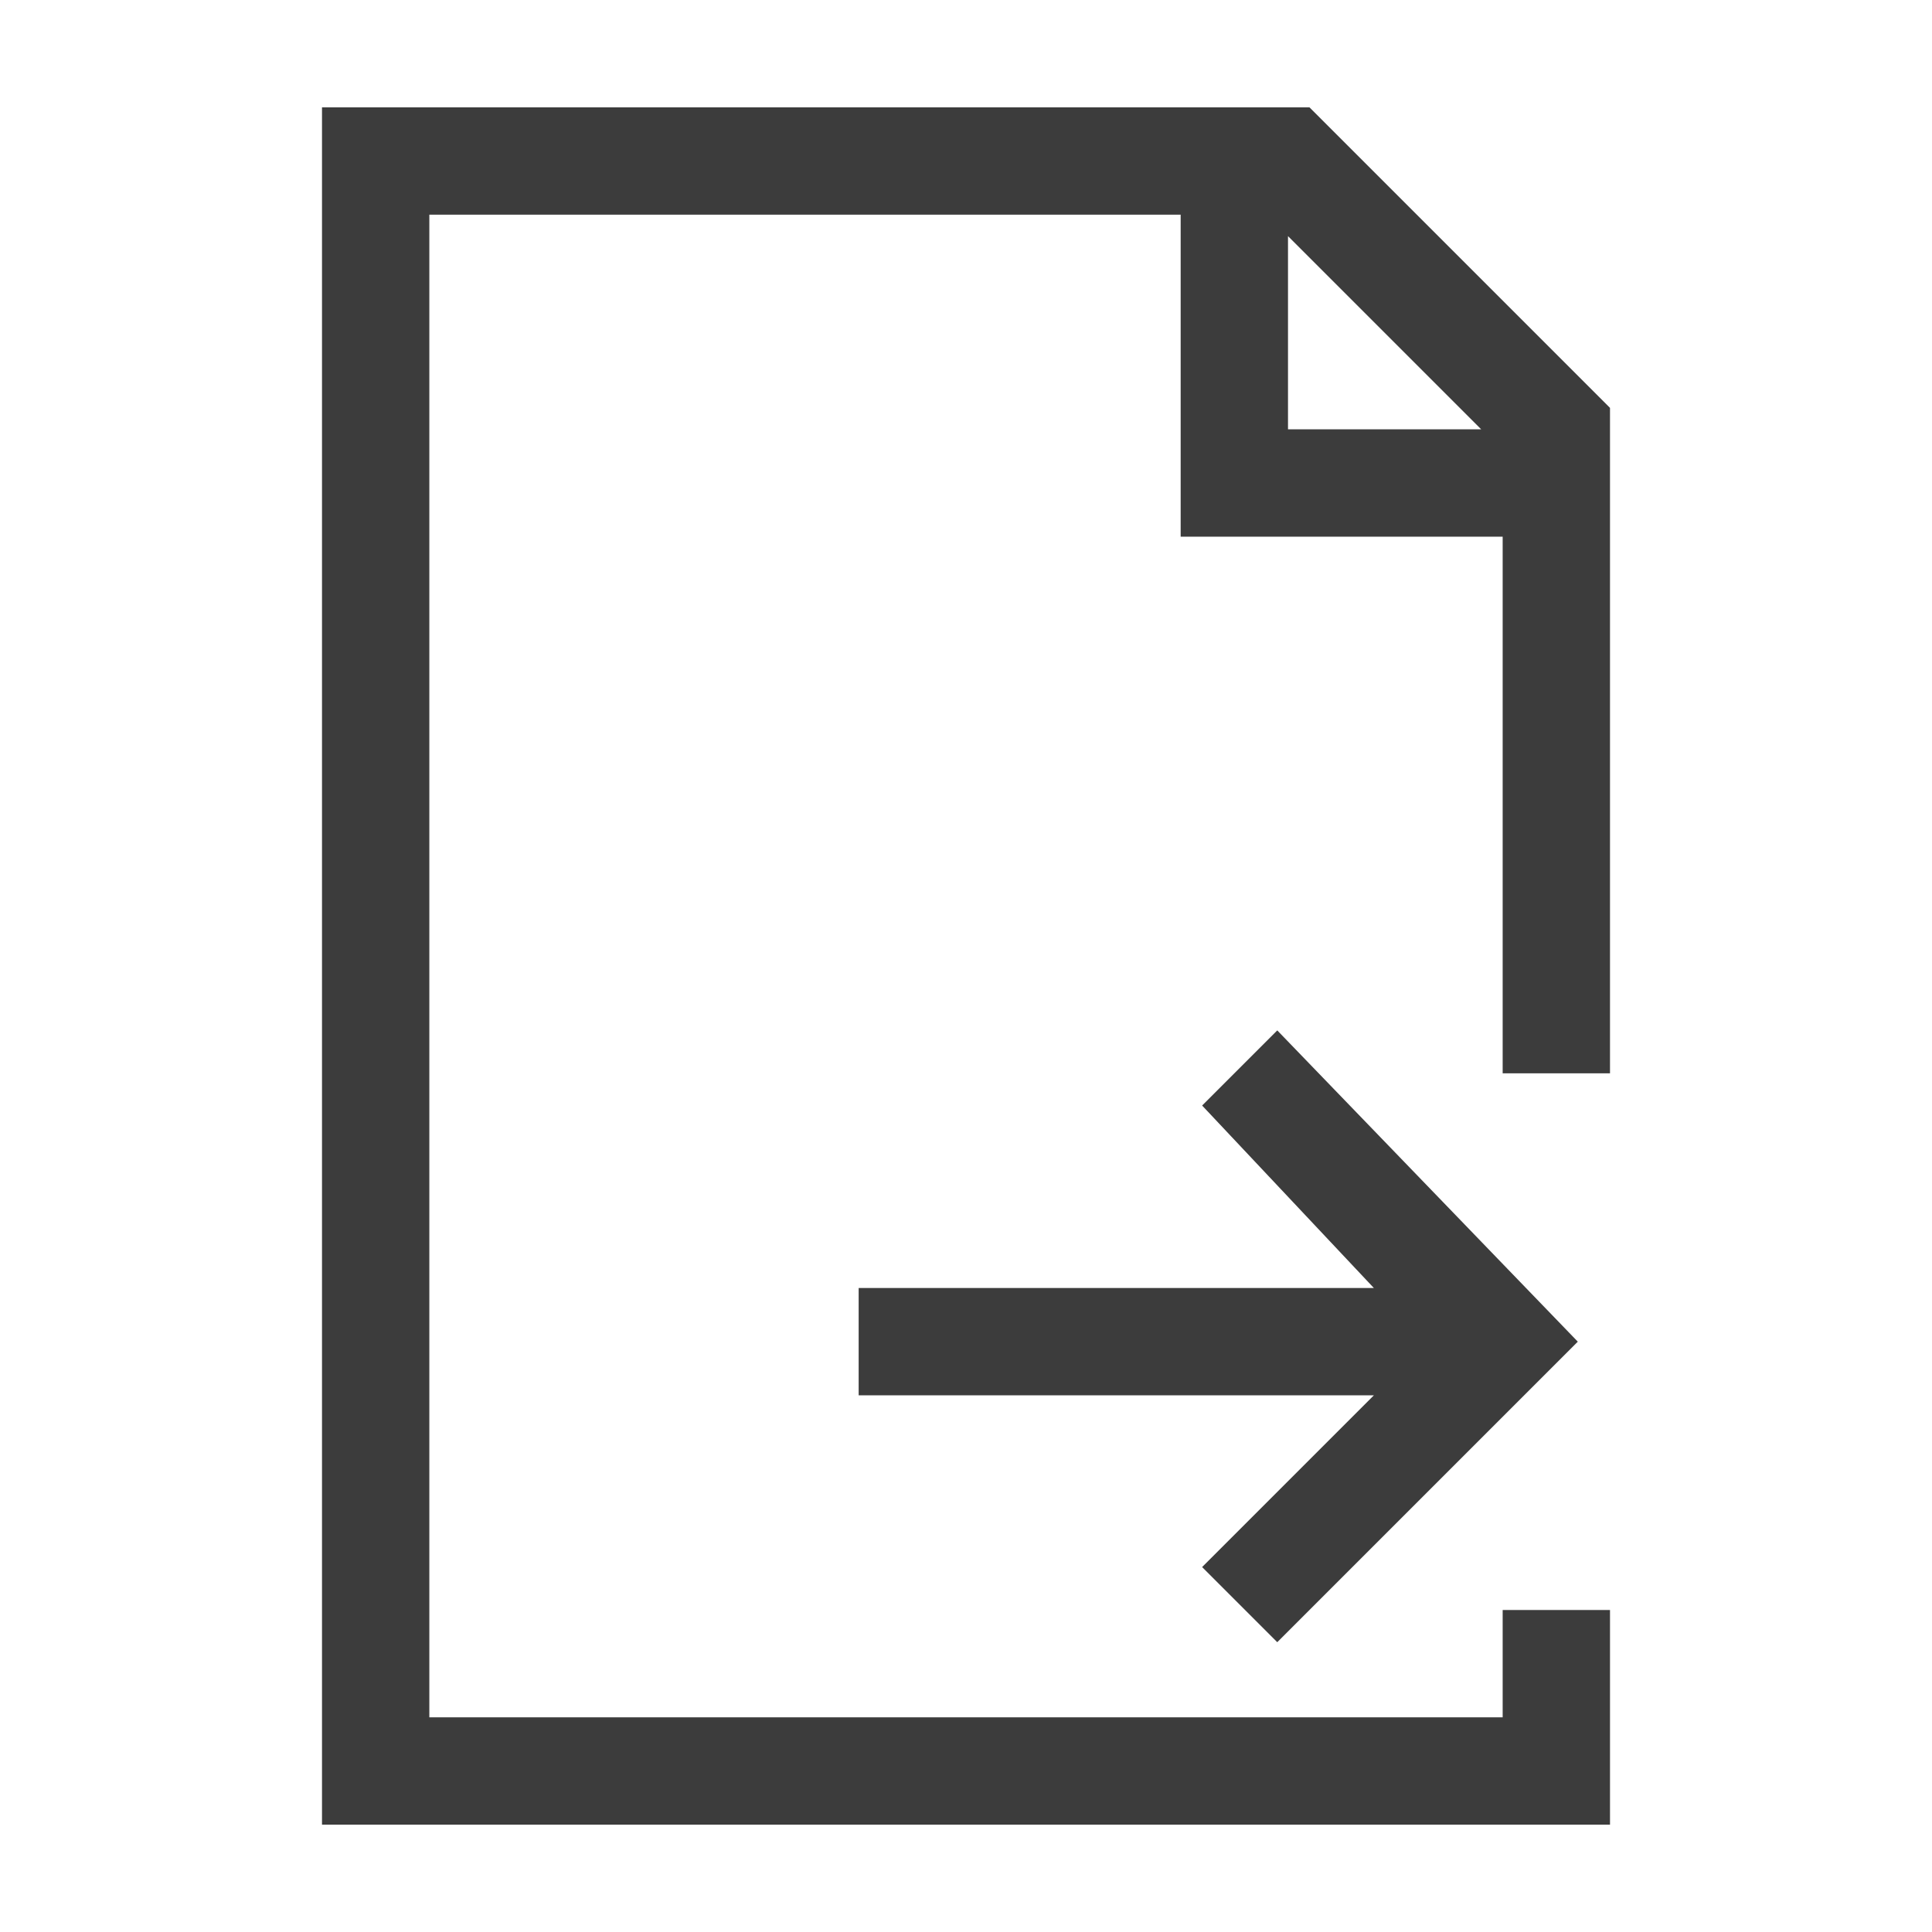 <?xml version="1.0" encoding="utf-8"?>
<!-- Generator: Adobe Illustrator 19.2.0, SVG Export Plug-In . SVG Version: 6.00 Build 0)  -->
<svg version="1.1" id="Layer_30" xmlns="http://www.w3.org/2000/svg" xmlns:xlink="http://www.w3.org/1999/xlink" x="0px" y="0px"
	 width="18px" height="18px" viewBox="0 0 18 18" enable-background="new 0 0 18 18" xml:space="preserve">
<g id="export_x5F_18">
	<g>
		<path fill="#3C3C3C" d="M15,10V3.8L12.2,1H3v16h12v-2h-1v1H4V2h7v3h3v5H15z M12,4V2.2L13.8,4H12z"/>
	</g>
	<g>
		<polygon fill="#3C3C3C" points="14.7,12.5 11.9,15.3 11.2,14.6 12.8,13 8,13 8,12 12.8,12 11.2,10.3 11.9,9.6 		"/>
	</g>
</g>
</svg>

